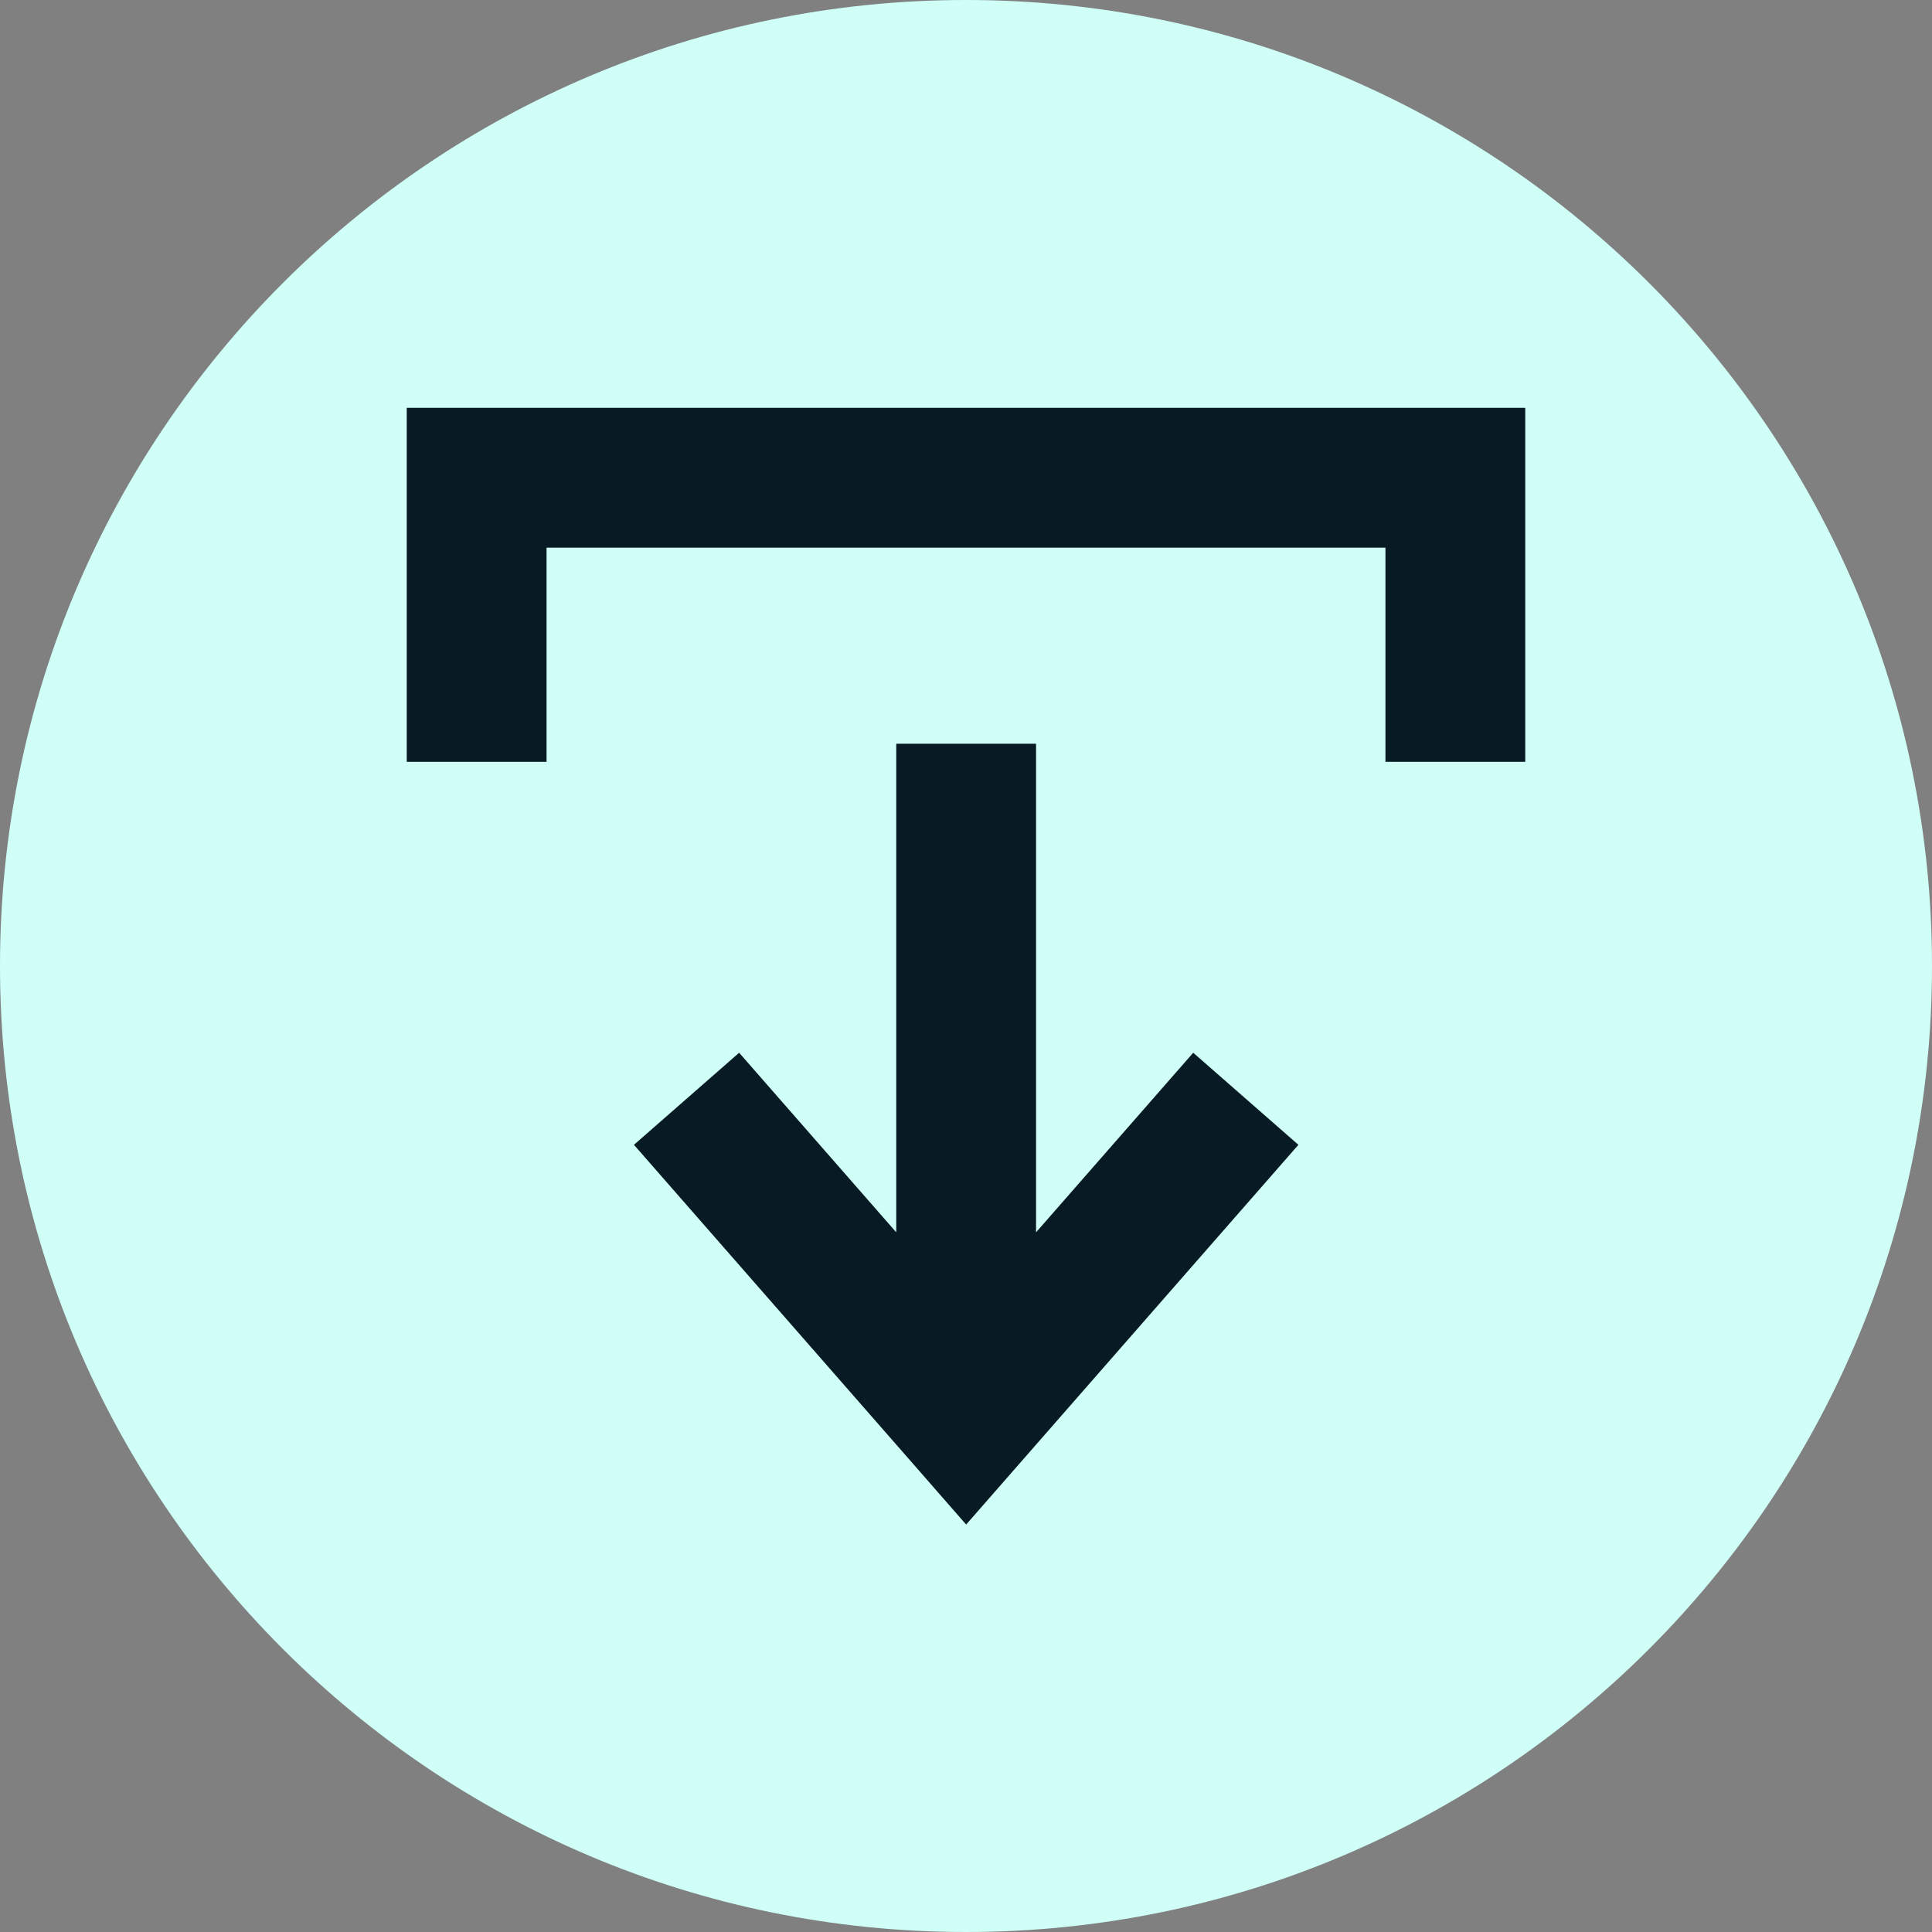 <svg width="38" height="38" viewBox="0 0 38 38" fill="none" xmlns="http://www.w3.org/2000/svg">
<rect x="0" y="0" width="38" height="38" fill="#808080" stroke="none"/>
<path d="M0 19C0 8.507 8.507 0 19 0C29.493 0 38 8.507 38 19C38 29.493 29.493 38 19 38C8.507 38 0 29.493 0 19Z" fill="#D0FFF7"/>
<path fill-rule="evenodd" clip-rule="evenodd" d="M8 8.022L9.375 8.022L28.625 8.022L30 8.022L30 9.397L30 14.984L27.25 14.984L27.25 10.772L10.75 10.772L10.75 14.984L8 14.984L8 9.397L8 8.022ZM17.628 16.025L17.628 14.628L20.378 14.628L20.378 16.025L20.378 24.238L23.469 20.706L25.538 22.517L20.038 28.803L19.003 29.986L17.969 28.803L12.469 22.517L14.538 20.706L17.628 24.238L17.628 16.025Z" fill="#081B24"/>
</svg>

